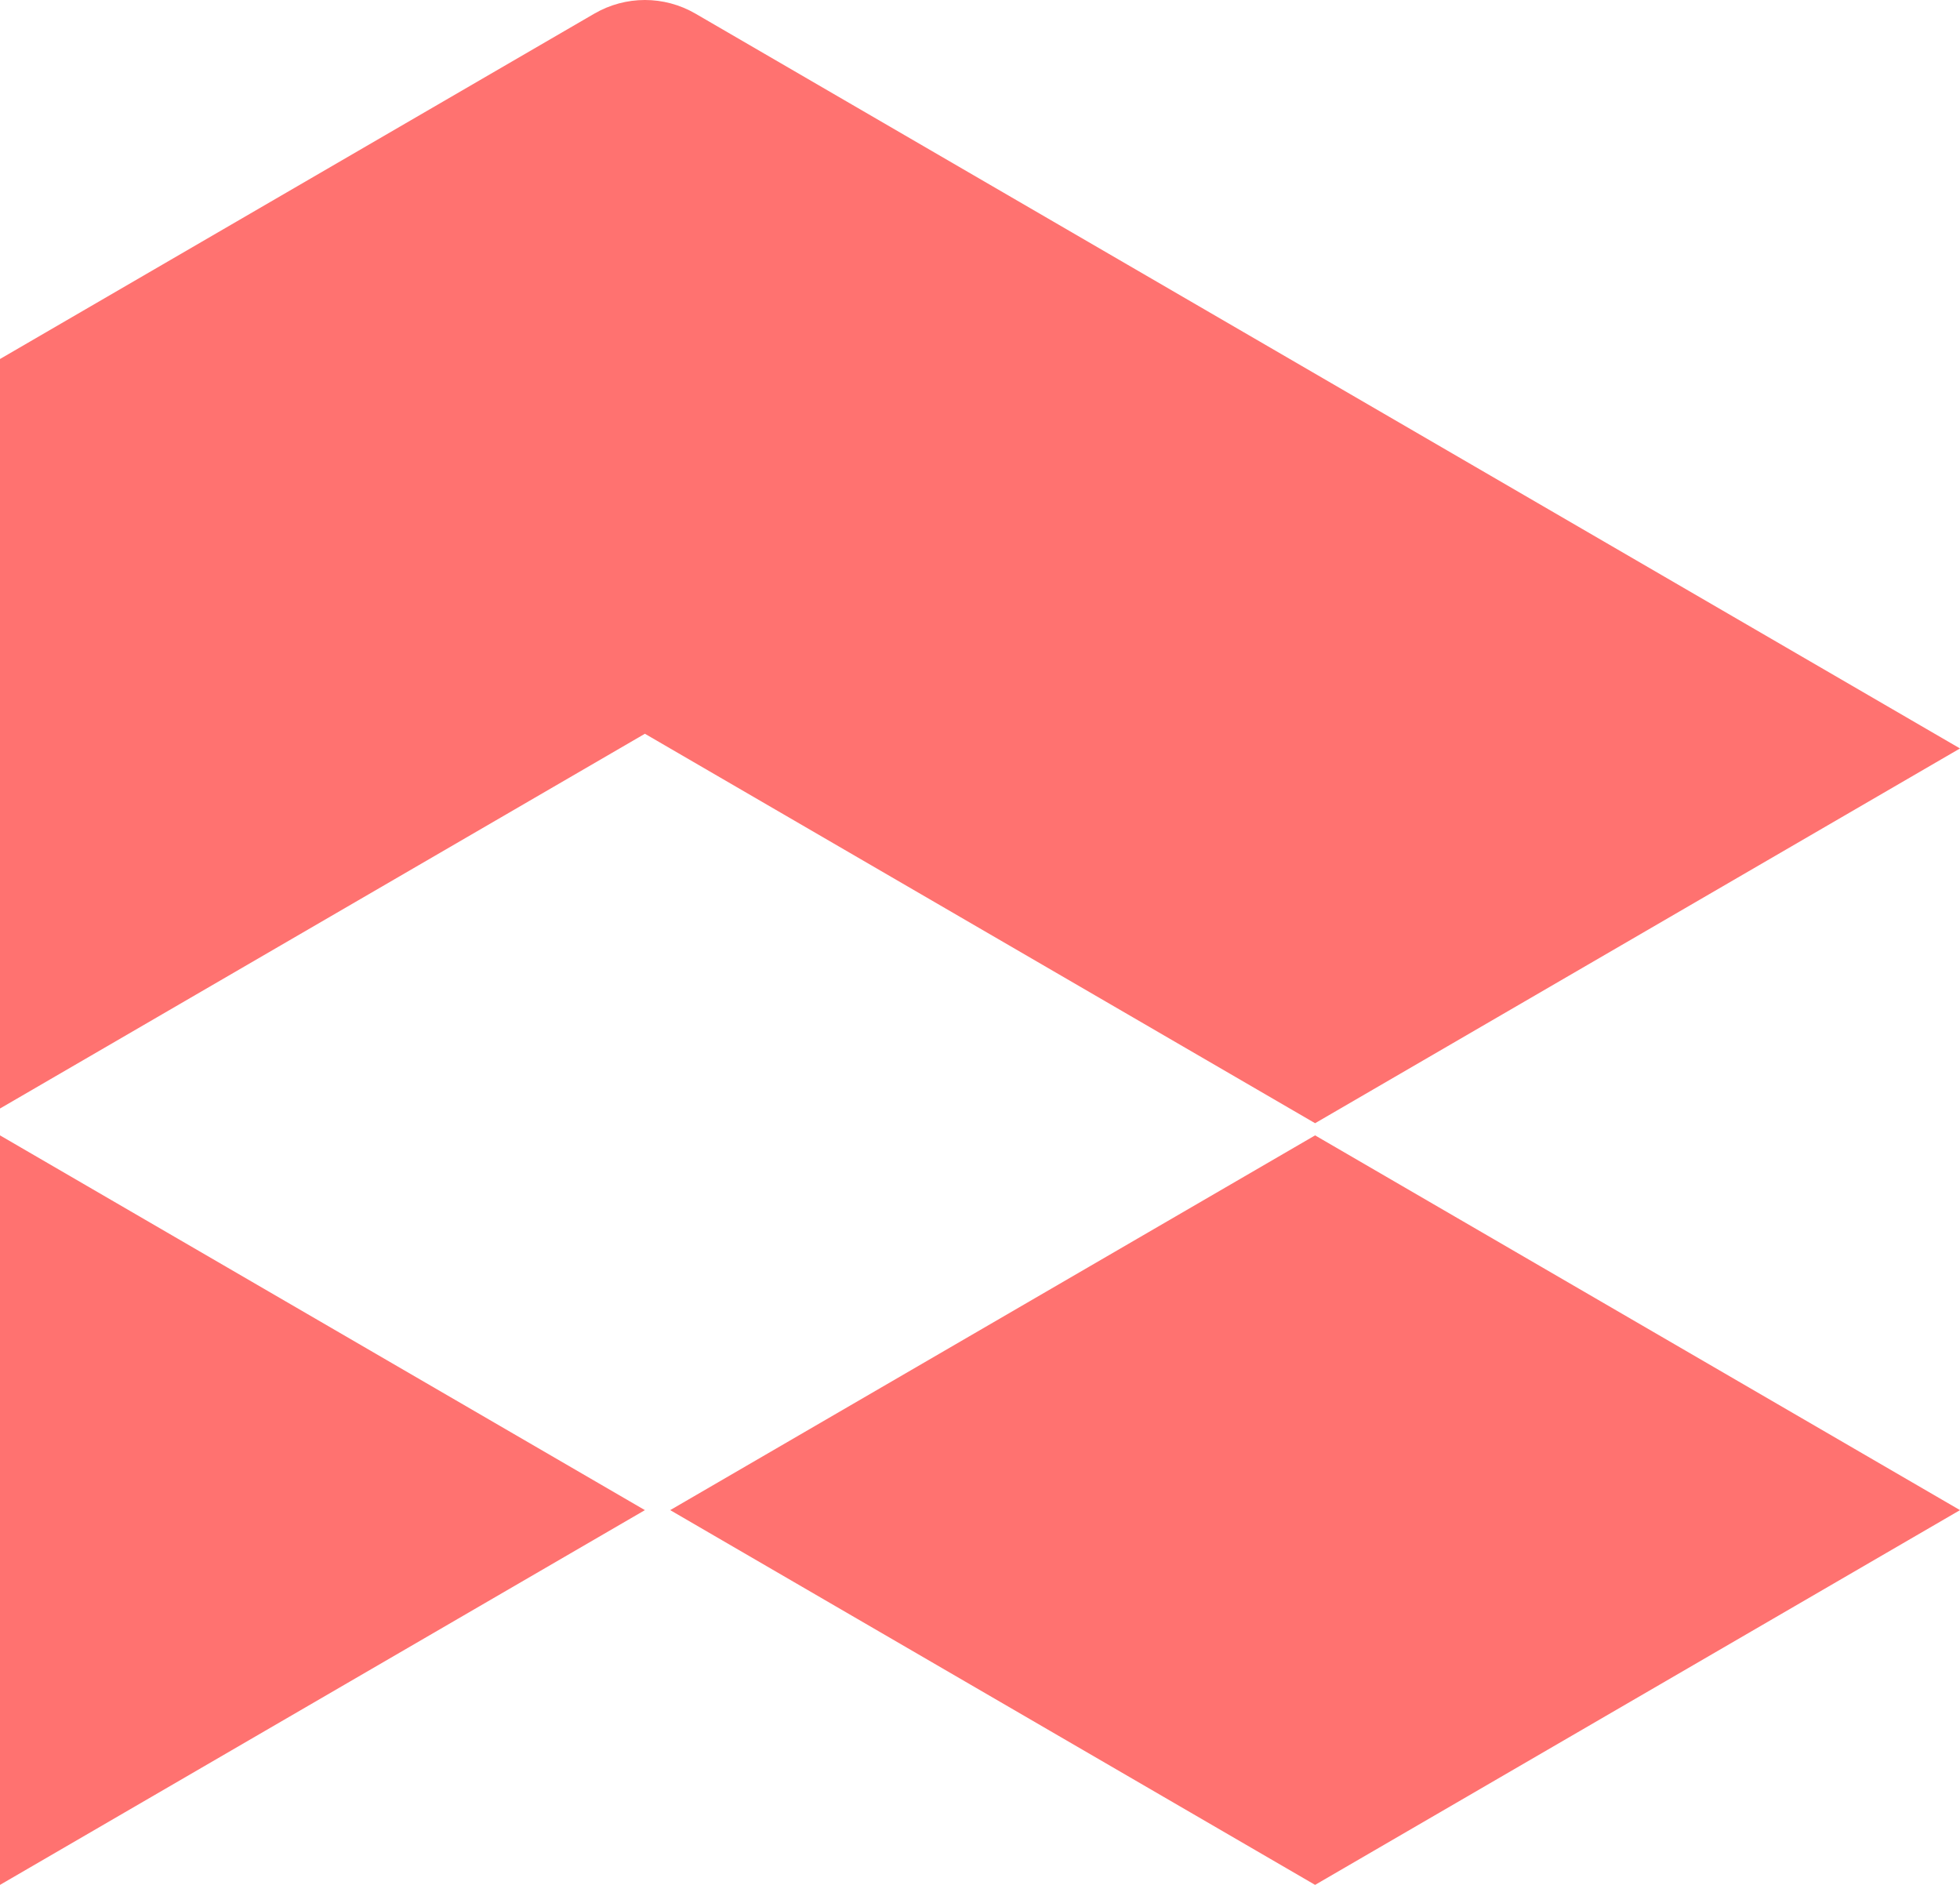 <svg width="156" height="150" viewBox="0 0 156 150" fill="none" xmlns="http://www.w3.org/2000/svg">
<path d="M51.329 120.177L0 150V90.354L51.329 120.177Z" fill="#FF7270"/>
<path d="M53.342 120.177L104.671 150L156 120.177L104.671 90.354L53.342 120.177Z" fill="#FF7270"/>
<path d="M51.329 58.393L0 88.216V28.57L47.303 1.086C49.794 -0.362 52.864 -0.362 55.355 1.086L156 59.562L104.671 89.386L51.329 58.393Z" fill="#FF7270"/>
</svg>
